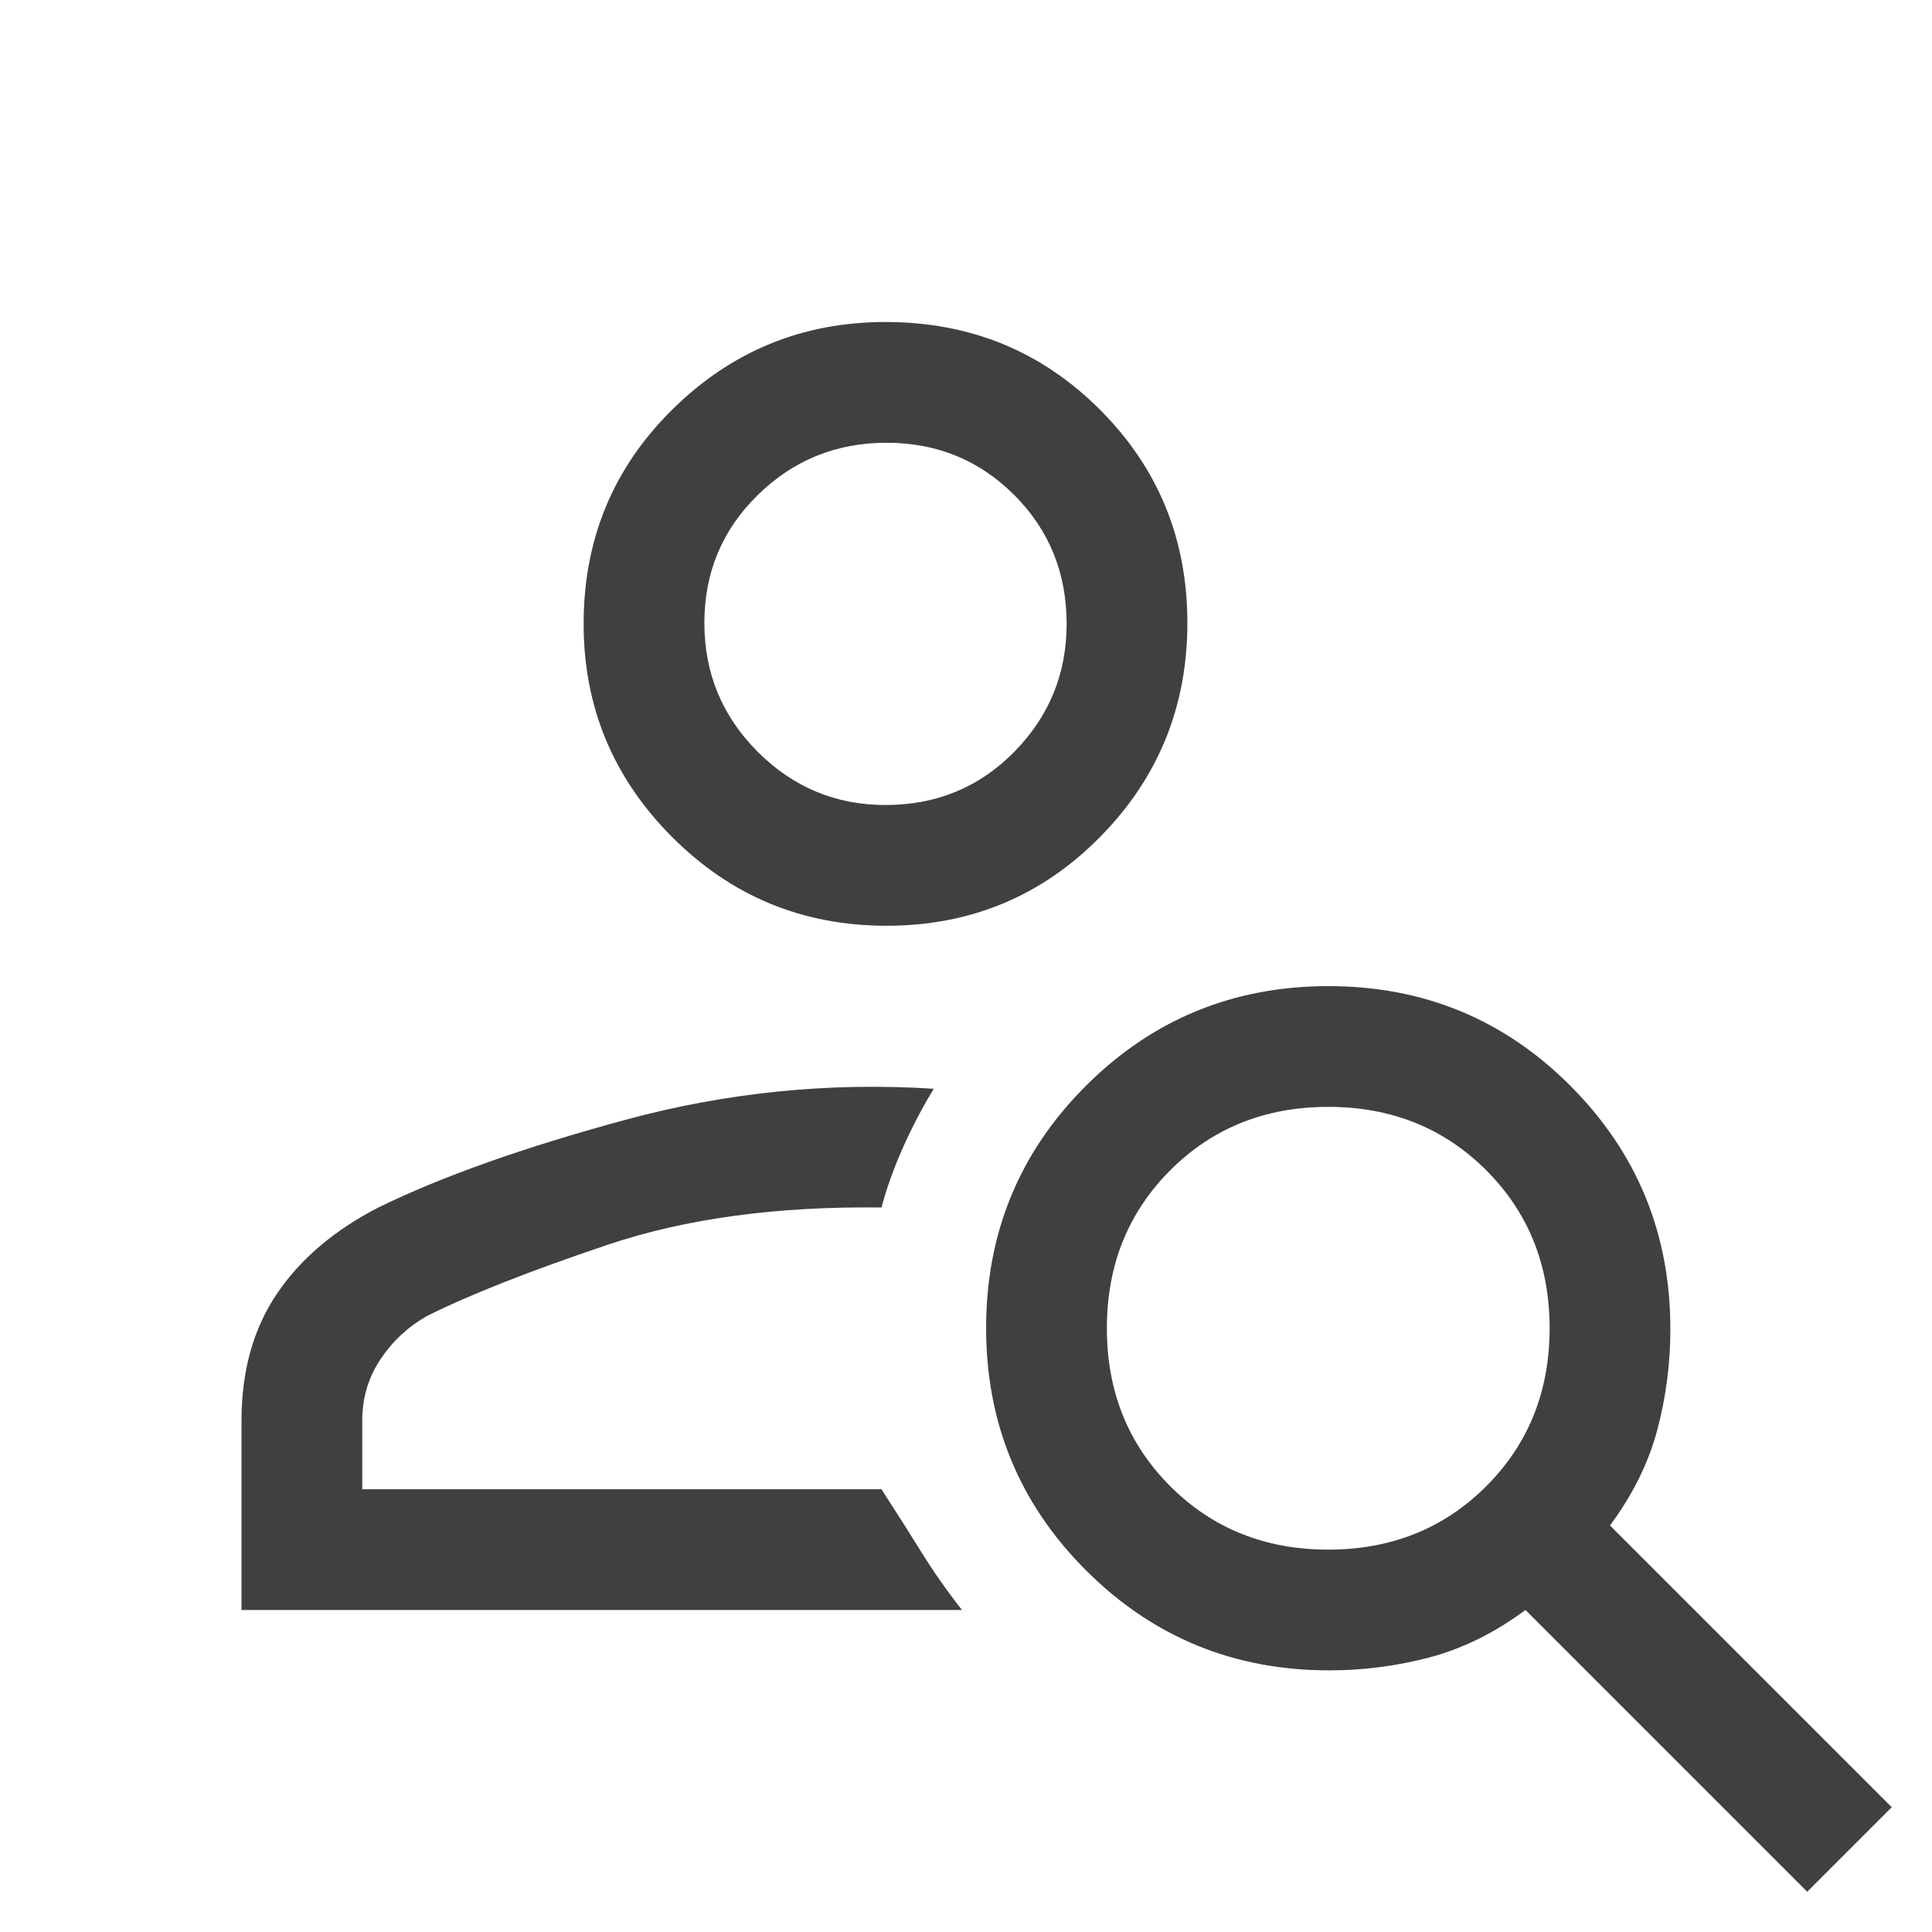 <svg xmlns="http://www.w3.org/2000/svg" height="48" viewBox="0 -960 960 960" width="48"><path d="M440.5-500Q378-500 334-544.062 290-588.125 290-650q0-63 44.062-106.5Q378.125-800 440-800q63 0 106.5 43.5t43.5 106q0 62.5-43.5 106.5t-106 44Zm-.5-60q38 0 64-26.438 26-26.437 26-63.562 0-38-26-64t-63.5-26q-37.5 0-64 26T350-650.5q0 37.5 26.438 64Q402.875-560 440-560ZM898-20 758-160q-23 17-47.5 23.5t-50.065 6.5q-71.015 0-120.725-49.618Q490-229.235 490-300.118 490-371 539.618-420.5q49.617-49.5 120.5-49.5Q731-470 780.5-420.29T830-299.565q0 25.565-6.5 50.065Q817-225 800-202L940-62l-42 42ZM660-190q47 0 78.5-31.5T770-300q0-47-31.5-78.5T660-410q-47 0-78.5 31.5T550-300q0 47 31.5 78.5T660-190Zm-540 30v-94q0-37 17.5-63t50.5-43q47-23 122.5-43.5T464-419q-8 13-15 28.5T438-360q-78-1-136 18.5T212-306q-14 8-23 21.5t-9 30.5v34h258q11 17 20 31.5t20 28.5H120Zm320-490Zm-2 430Z" fill="#41403f"/></svg>
